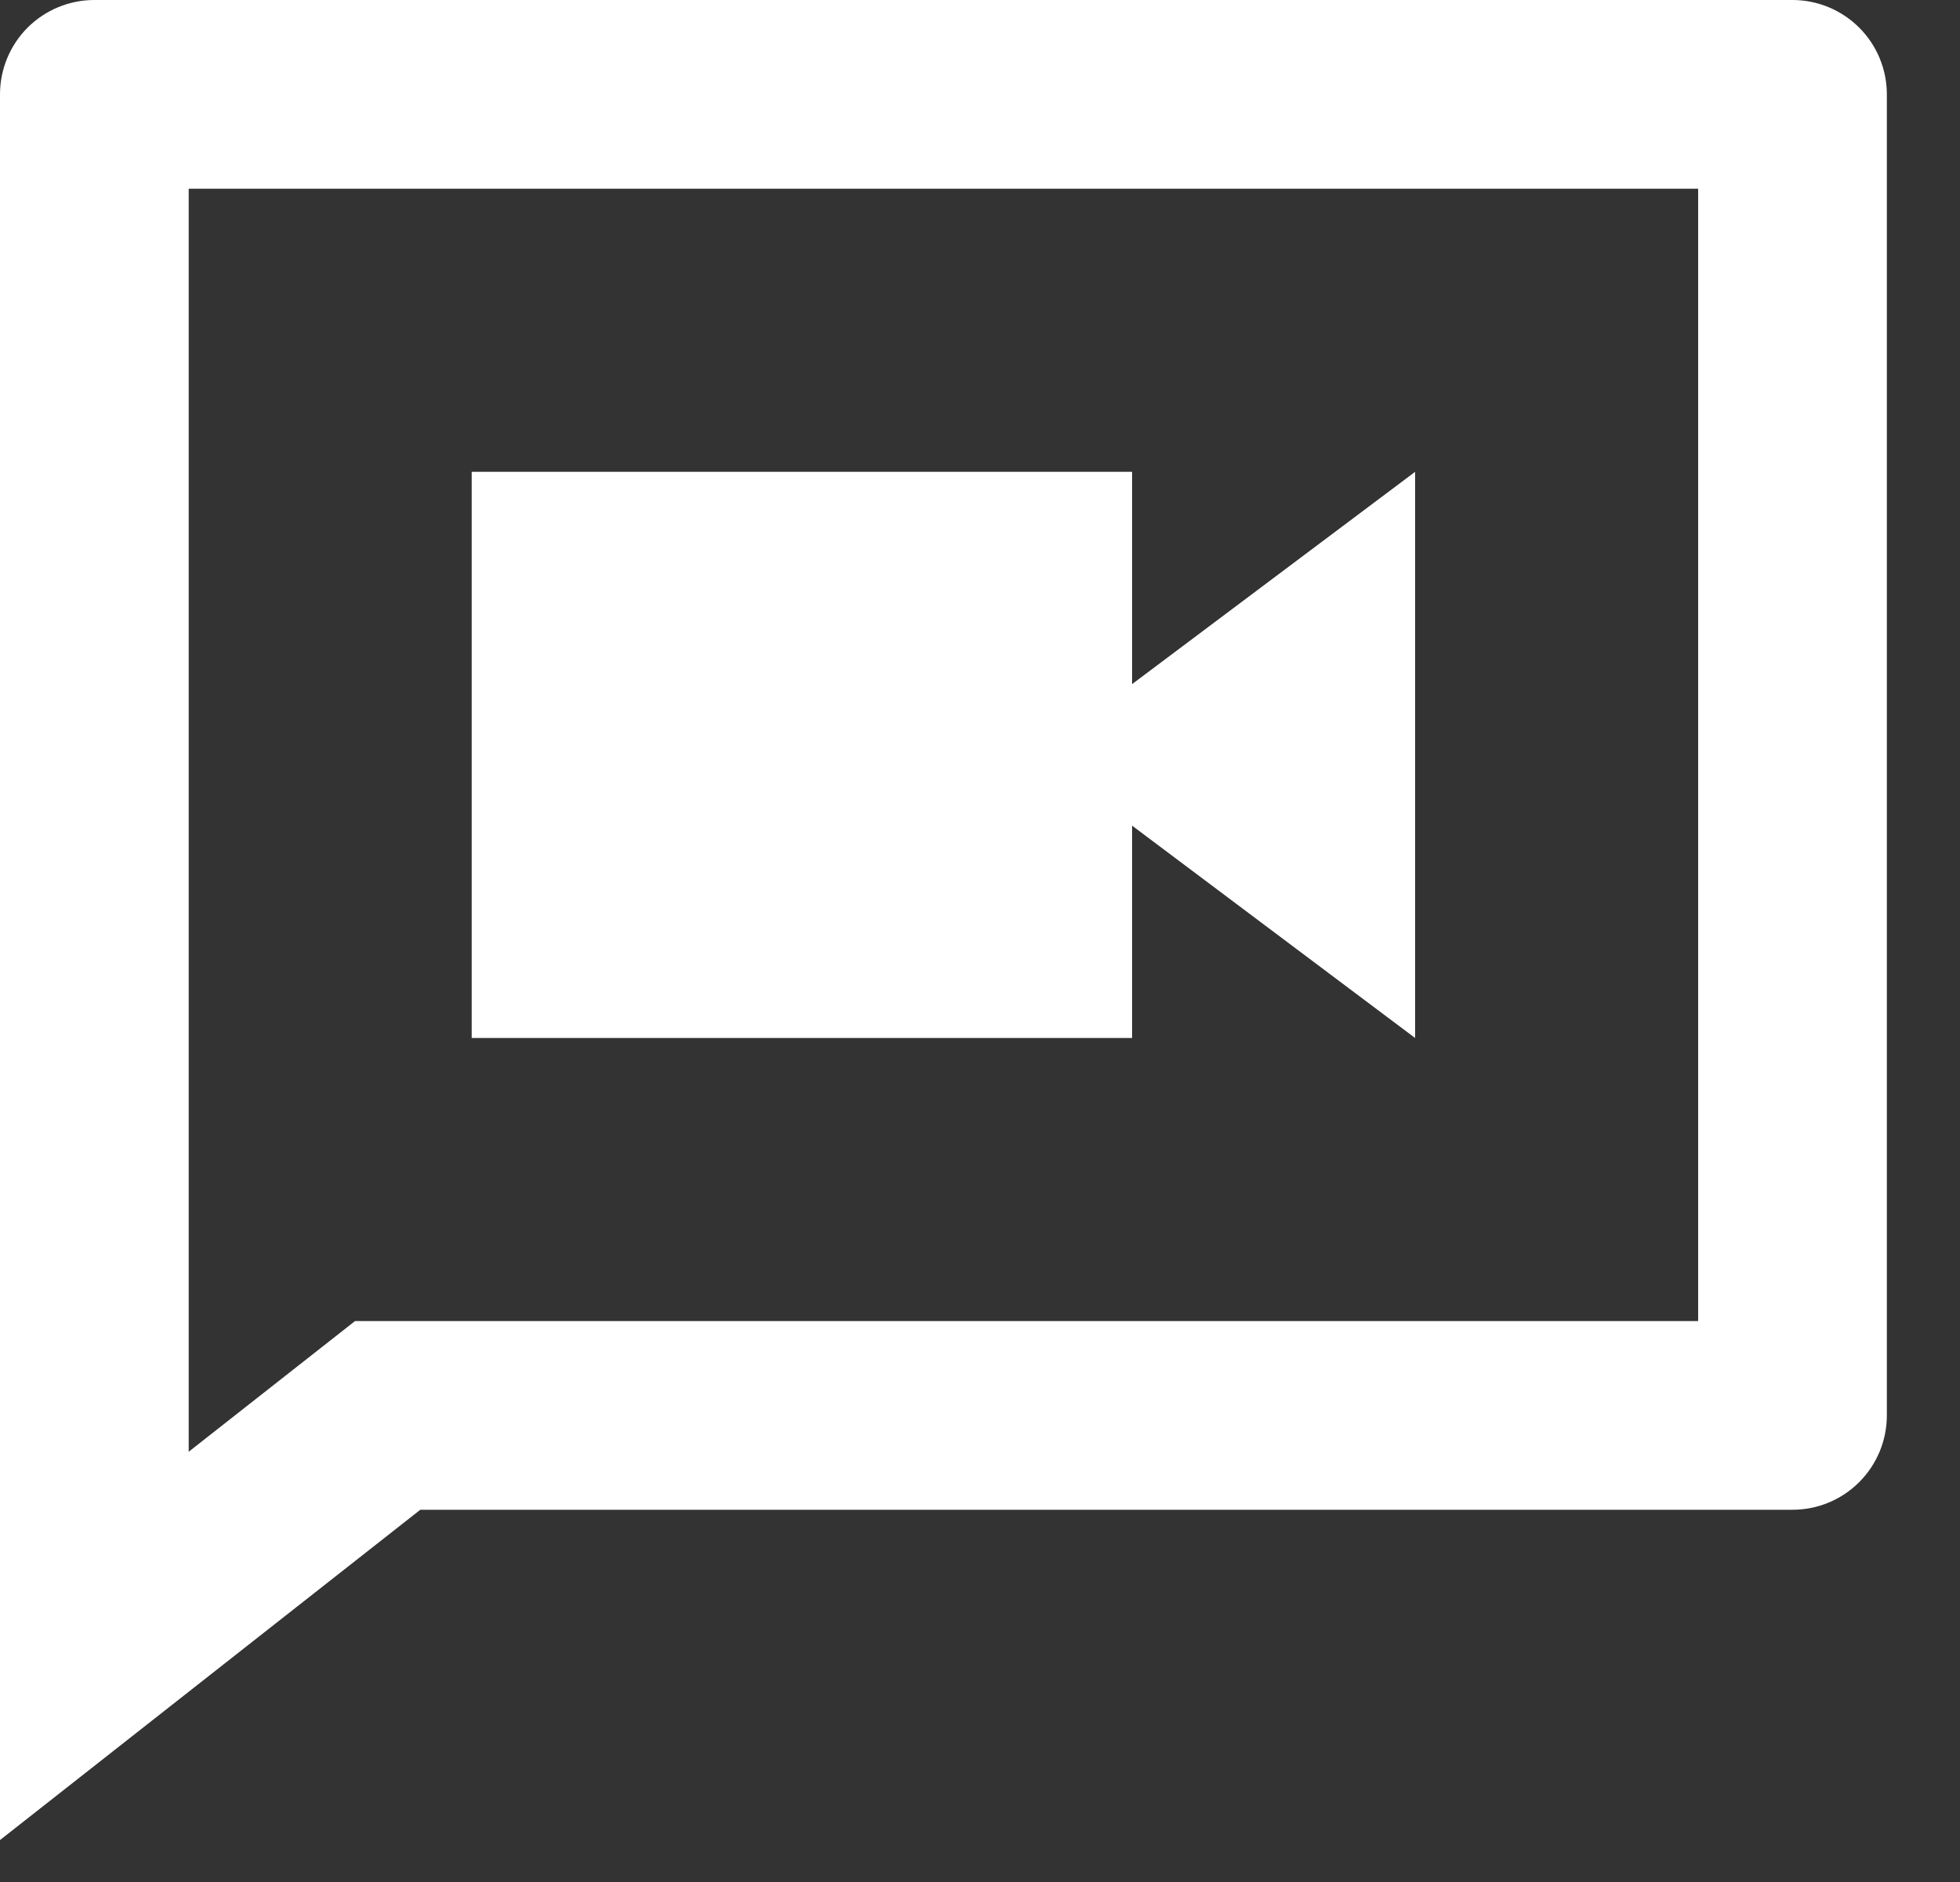 <svg width="25" height="24" viewBox="0 0 25 24" fill="none" xmlns="http://www.w3.org/2000/svg">
    <rect x="0" y="0" width="25" height="24" fill="#333333" stroke="none"/>
    <path d="M14.44 8.724L18.05 6.017V13.237L14.44 10.529V13.237H6.017V6.017H14.44V8.724ZM4.528 16.847H21.66V2.407H2.407V18.513L4.528 16.847ZM5.361 19.253L0 23.465V1.203C0 0.884 0.127 0.578 0.352 0.352C0.578 0.127 0.884 0 1.203 0H22.863C23.183 0 23.488 0.127 23.714 0.352C23.94 0.578 24.067 0.884 24.067 1.203V18.05C24.067 18.369 23.94 18.675 23.714 18.901C23.488 19.127 23.183 19.253 22.863 19.253H5.361Z" fill="white"/>
    </svg>
    